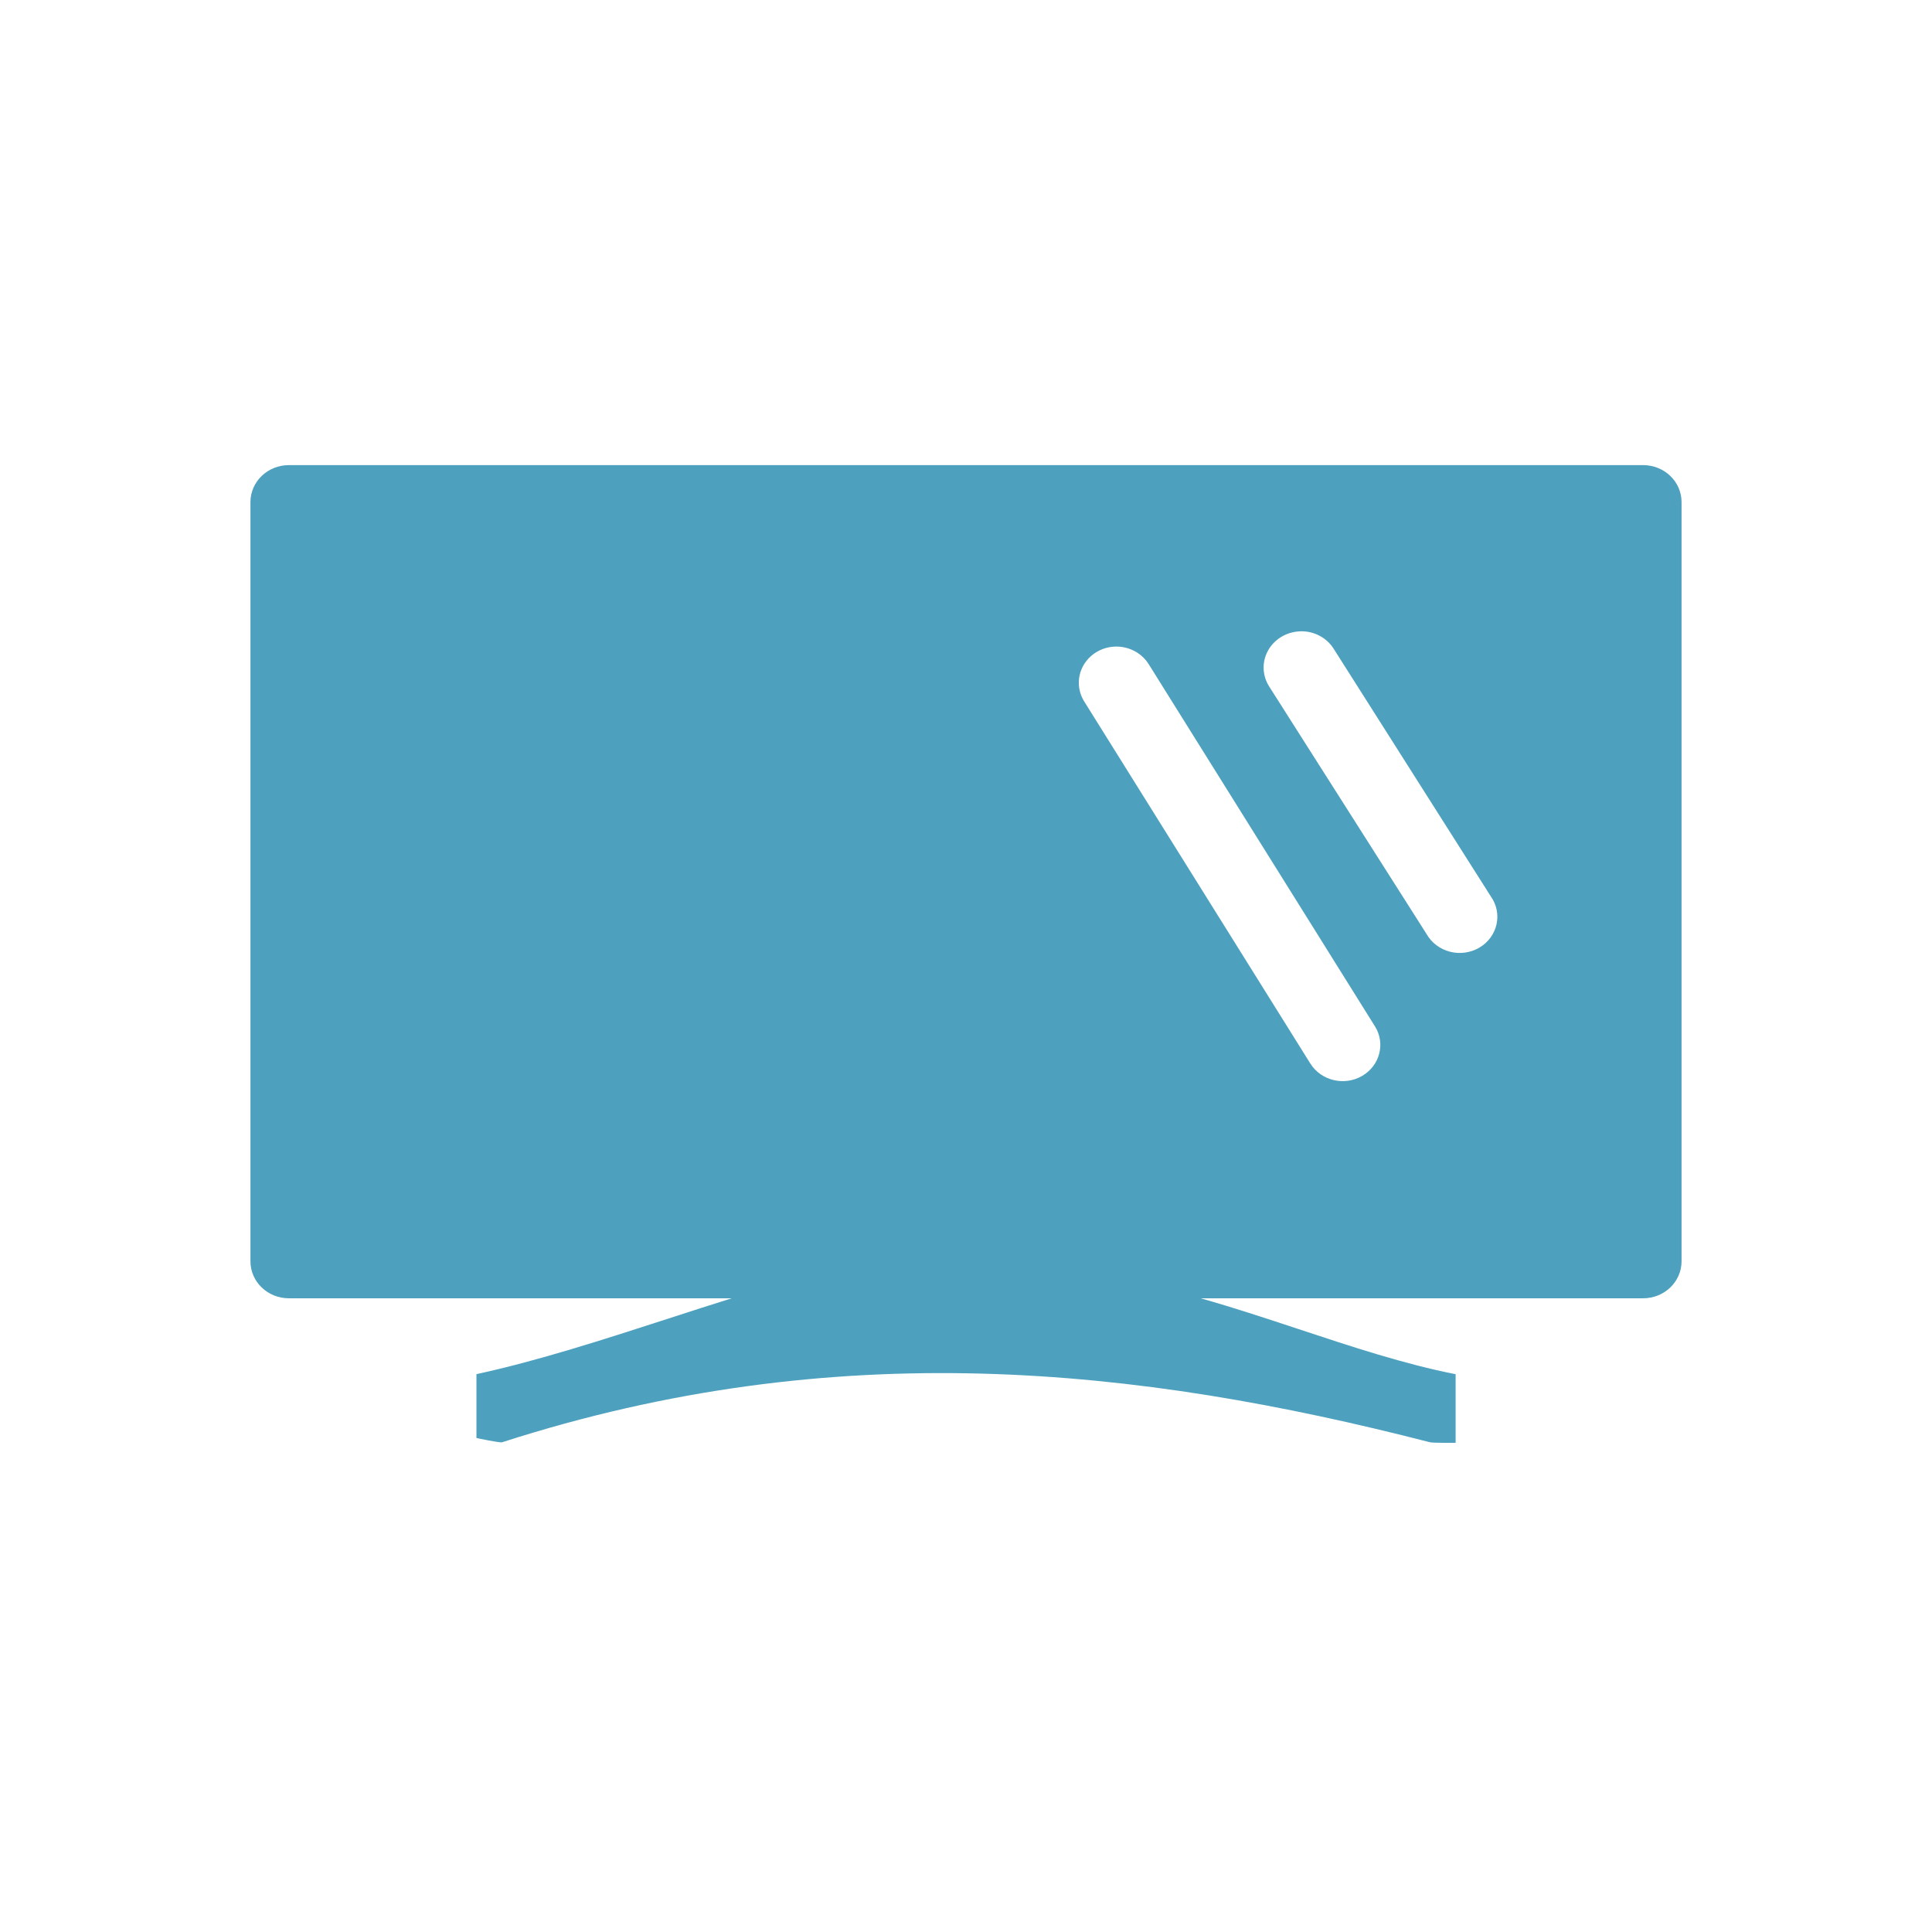 <svg width="54" height="54" viewBox="0 0 54 54" fill="none" xmlns="http://www.w3.org/2000/svg">
<path fill-rule="evenodd" clip-rule="evenodd" d="M7 14.035C7 13.462 7.48 13 8.077 13H45.923C46.52 13 47 13.462 47 14.035V35.253C47 35.826 46.52 36.288 45.923 36.288H33.559C34.449 36.538 35.361 36.84 36.275 37.142C37.766 37.636 39.263 38.132 40.685 38.409V40.327C40.685 40.327 40.047 40.334 39.965 40.311C31.794 38.208 23.377 37.3 14.037 40.311C13.967 40.334 13.317 40.192 13.317 40.192V38.408C15.038 38.035 16.886 37.436 18.698 36.849C19.288 36.658 19.874 36.468 20.451 36.288H8.077C7.48 36.288 7 35.826 7 35.253V14.035ZM37.286 18.148C37.087 17.82 36.713 17.625 36.318 17.646L36.318 17.646L36.308 17.648C35.936 17.67 35.603 17.88 35.434 18.198C35.264 18.517 35.283 18.899 35.483 19.201V19.202L39.874 26.108C40.012 26.351 40.248 26.529 40.527 26.601C40.805 26.673 41.102 26.631 41.348 26.487C41.594 26.343 41.767 26.108 41.828 25.837C41.889 25.567 41.832 25.284 41.669 25.055L37.286 18.148ZM32.112 18.573C31.913 18.247 31.542 18.054 31.149 18.073L31.149 18.073C30.779 18.092 30.446 18.297 30.274 18.613C30.101 18.929 30.115 19.308 30.308 19.612L36.626 29.729C36.927 30.207 37.574 30.361 38.071 30.073C38.569 29.784 38.73 29.162 38.429 28.684L32.112 18.573Z" fill="#4DA1BE"/>
</svg>
